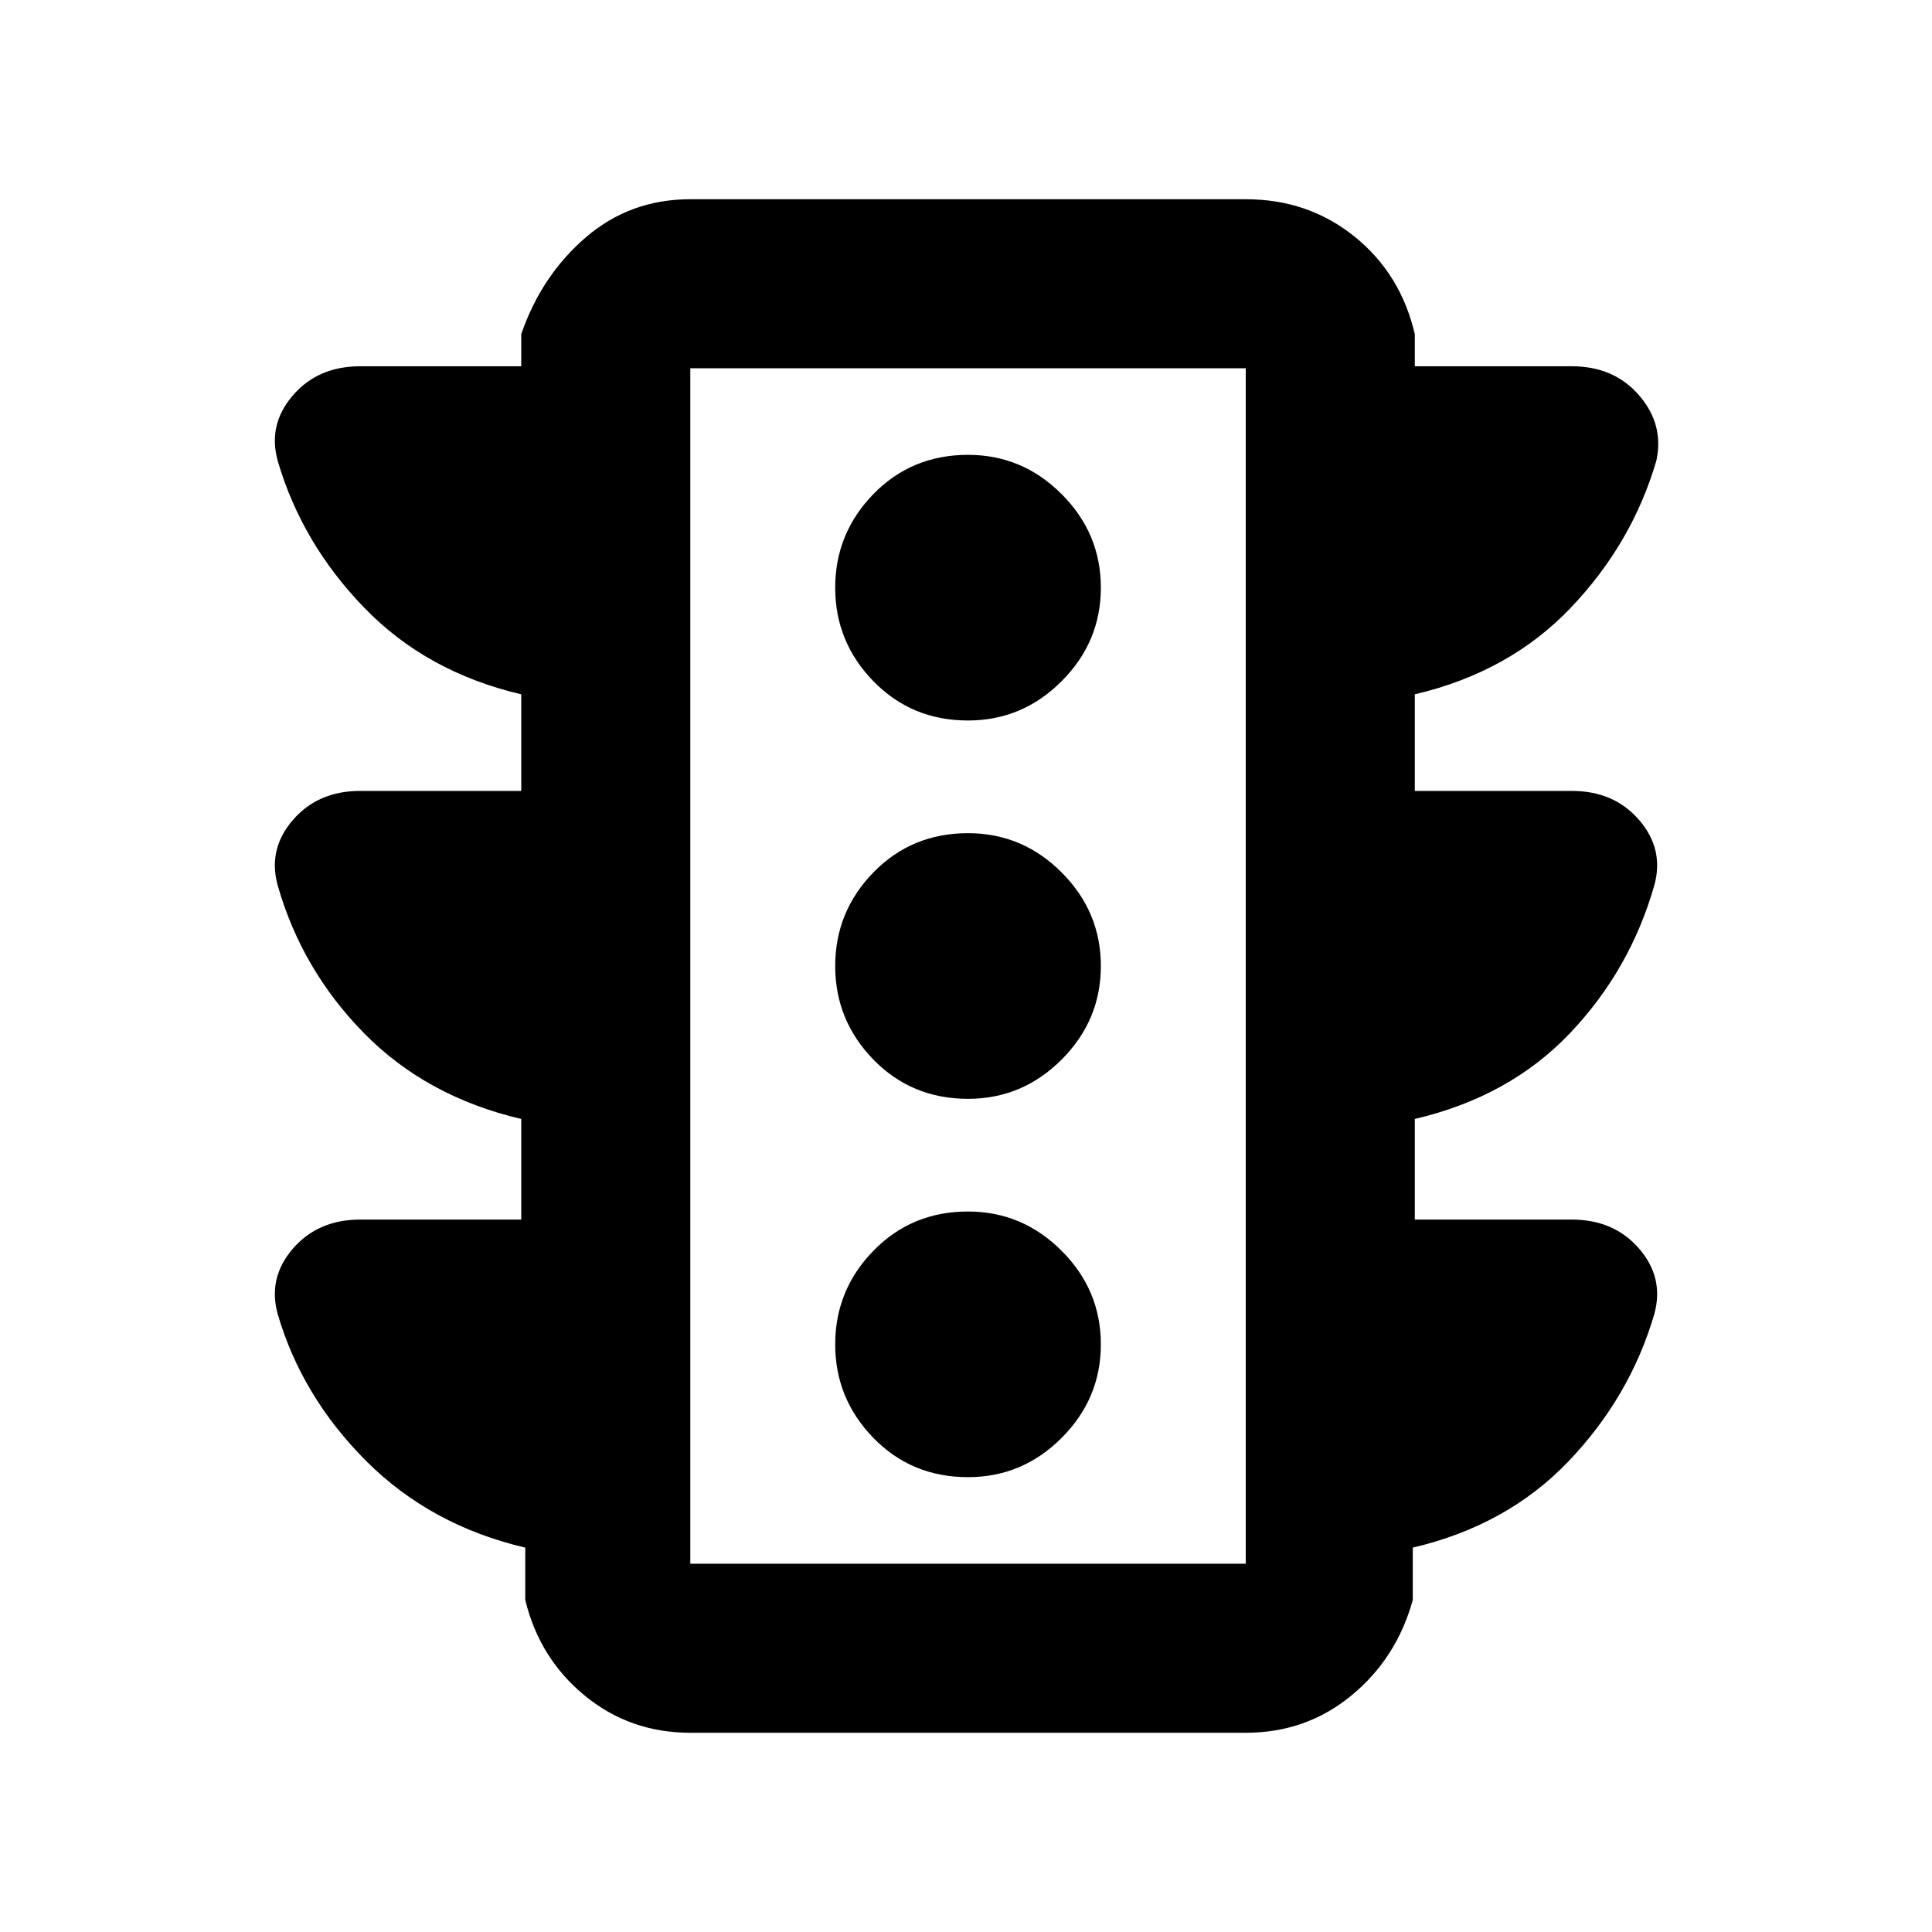 <svg xmlns="http://www.w3.org/2000/svg" height="40" width="40"><path d="M20.042 30.583Q21.167 30.583 21.979 29.771Q22.792 28.958 22.792 27.833Q22.792 26.708 21.979 25.896Q21.167 25.083 20.042 25.083Q18.875 25.083 18.083 25.896Q17.292 26.708 17.292 27.833Q17.292 28.958 18.083 29.771Q18.875 30.583 20.042 30.583ZM20.042 22.75Q21.167 22.75 21.979 21.938Q22.792 21.125 22.792 20Q22.792 18.875 21.979 18.062Q21.167 17.25 20.042 17.25Q18.875 17.25 18.083 18.062Q17.292 18.875 17.292 20Q17.292 21.125 18.083 21.938Q18.875 22.75 20.042 22.75ZM20.042 14.917Q21.167 14.917 21.979 14.104Q22.792 13.292 22.792 12.167Q22.792 11.042 21.979 10.229Q21.167 9.417 20.042 9.417Q18.875 9.417 18.083 10.229Q17.292 11.042 17.292 12.167Q17.292 13.292 18.083 14.104Q18.875 14.917 20.042 14.917ZM14.292 35.875Q13.042 35.875 12.104 35.104Q11.167 34.333 10.875 33.125V32.042Q8.917 31.583 7.583 30.25Q6.25 28.917 5.75 27.208Q5.542 26.458 6.062 25.854Q6.583 25.25 7.458 25.25H10.792V23.167Q8.833 22.708 7.542 21.396Q6.25 20.083 5.75 18.333Q5.542 17.583 6.062 16.979Q6.583 16.375 7.458 16.375H10.792V14.375Q8.833 13.917 7.542 12.583Q6.25 11.25 5.75 9.542Q5.542 8.792 6.062 8.188Q6.583 7.583 7.458 7.583H10.792V6.917Q11.208 5.708 12.125 4.917Q13.042 4.125 14.292 4.125H25.792Q27.083 4.125 28.042 4.896Q29 5.667 29.292 6.917V7.583H32.542Q33.417 7.583 33.938 8.188Q34.458 8.792 34.292 9.542Q33.792 11.25 32.521 12.583Q31.25 13.917 29.292 14.375V16.375H32.542Q33.417 16.375 33.938 16.979Q34.458 17.583 34.25 18.333Q33.75 20.083 32.5 21.396Q31.25 22.708 29.292 23.167V25.25H32.542Q33.417 25.25 33.938 25.854Q34.458 26.458 34.25 27.208Q33.75 28.917 32.479 30.25Q31.208 31.583 29.25 32.042V33.125Q28.917 34.333 27.979 35.104Q27.042 35.875 25.792 35.875ZM14.292 32.375H25.792V7.625H14.292ZM14.292 32.375V7.625V32.375Z"/></svg>